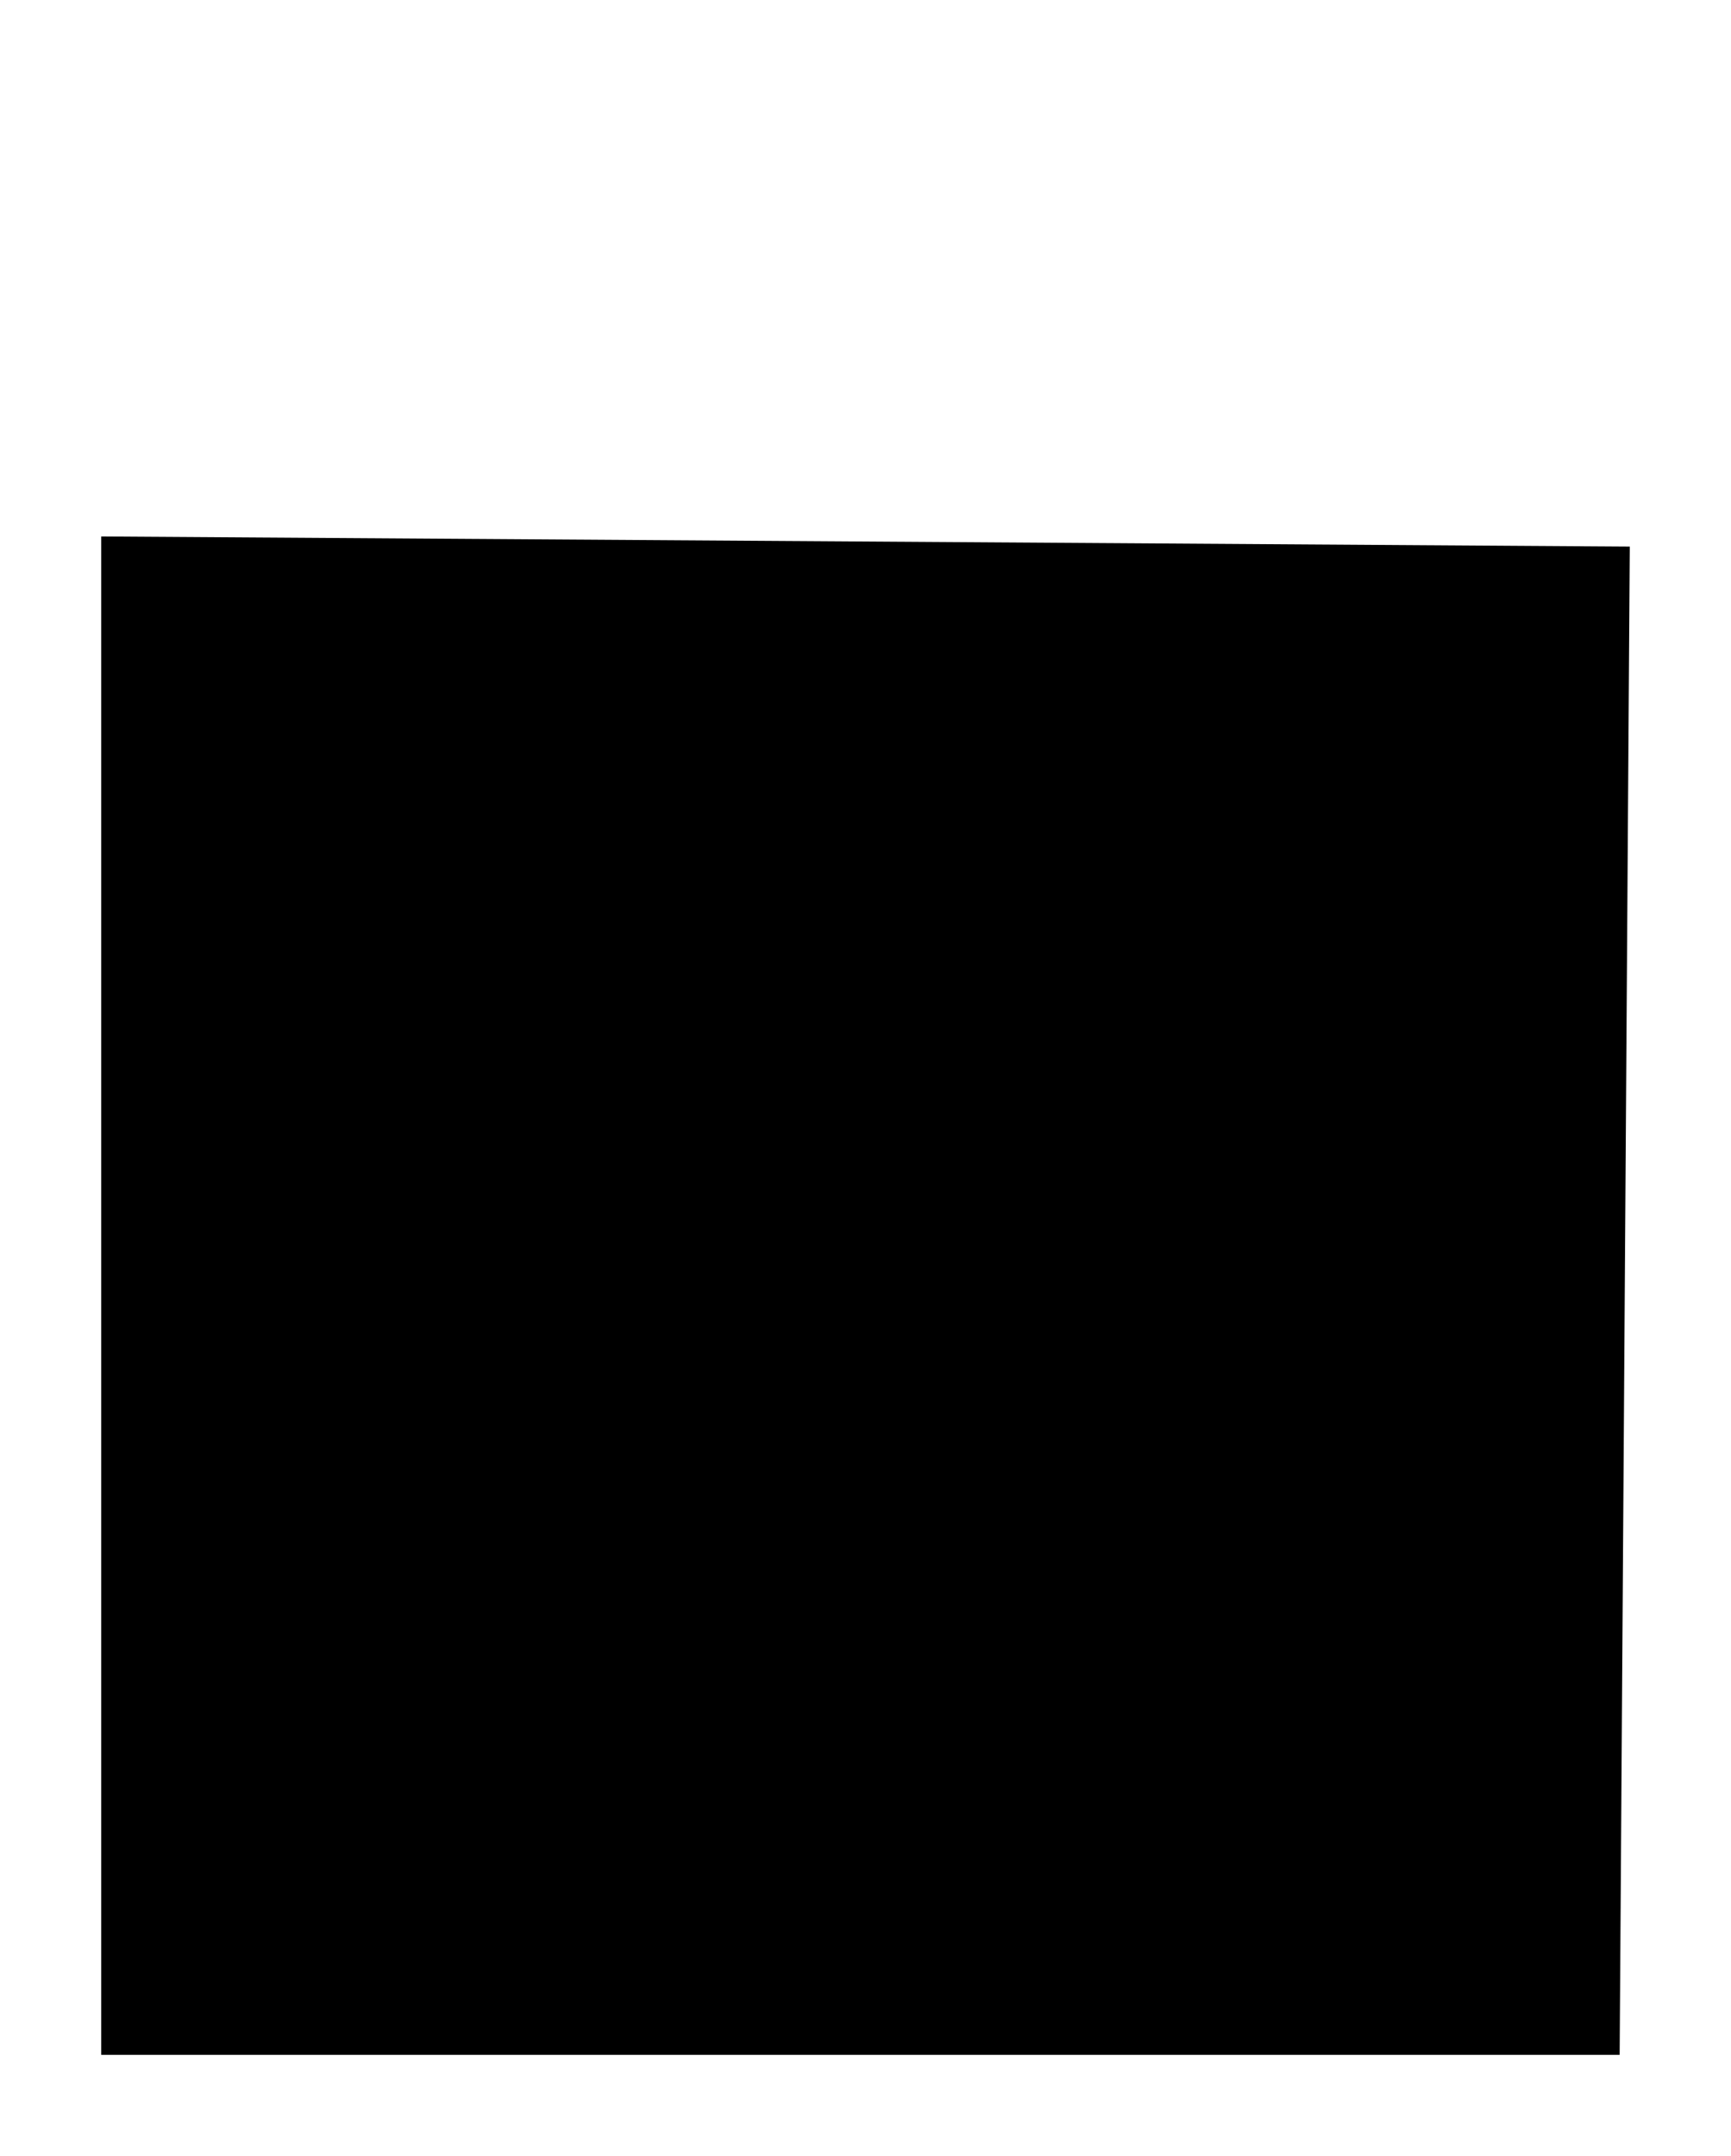 <!-- <?xml version="1.0" encoding="UTF-8"?>
<!DOCTYPE svg PUBLIC "-//W3C//DTD SVG 1.1//EN" "http://www.w3.org/Graphics/SVG/1.1/DTD/svg11.dtd">
 Creator: CorelDRAW 2018 (64-Bit) 
<svg id="cart" xmlns="http://www.w3.org/2000/svg" xml:space="preserve"  version="1.1" style="shape-rendering:geometricPrecision; text-rendering:geometricPrecision; image-rendering:optimizeQuality; fill-rule:evenodd; clip-rule:evenodd"
viewBox="0 0 2.91 3.64"
 xmlns:xlink="http://www.w3.org/1999/xlink">
 <defs>
  <style type="text/css">
   <![CDATA[
    .fil0 {fill:black}
   ]]>
  </style>
 </defs>
 <g id="Layer_x0020_1">
  <metadata id="CorelCorpID_0Corel-Layer"/>
  <g id="cart">
   <path class="fil0" d="M1.46 0c-0.4,0 -0.73,0.33 -0.73,0.73l-0.73 0 0 2.91 2.91 0 0 -2.91 -0.73 0c0,-0.4 -0.33,-0.73 -0.73,-0.73zm0 0.36c0.2,0 0.36,0.16 0.36,0.36l-0.73 0c0,-0.2 0.16,-0.36 0.36,-0.36z"/>
  </g>
 </g>
</svg> -->

<svg xmlns="http://www.w3.org/2000/svg" id="cart" viewBox="0 0 17.1 21.3" xml:space="preserve"><path class="dst0" d="M16 20.3H1v-15l15.1.1z"></path><path fill="none" class="dst0 dst1" d="M5.1 5.4c0-5.7 6.7-5.9 6.7 0"></path></svg>
